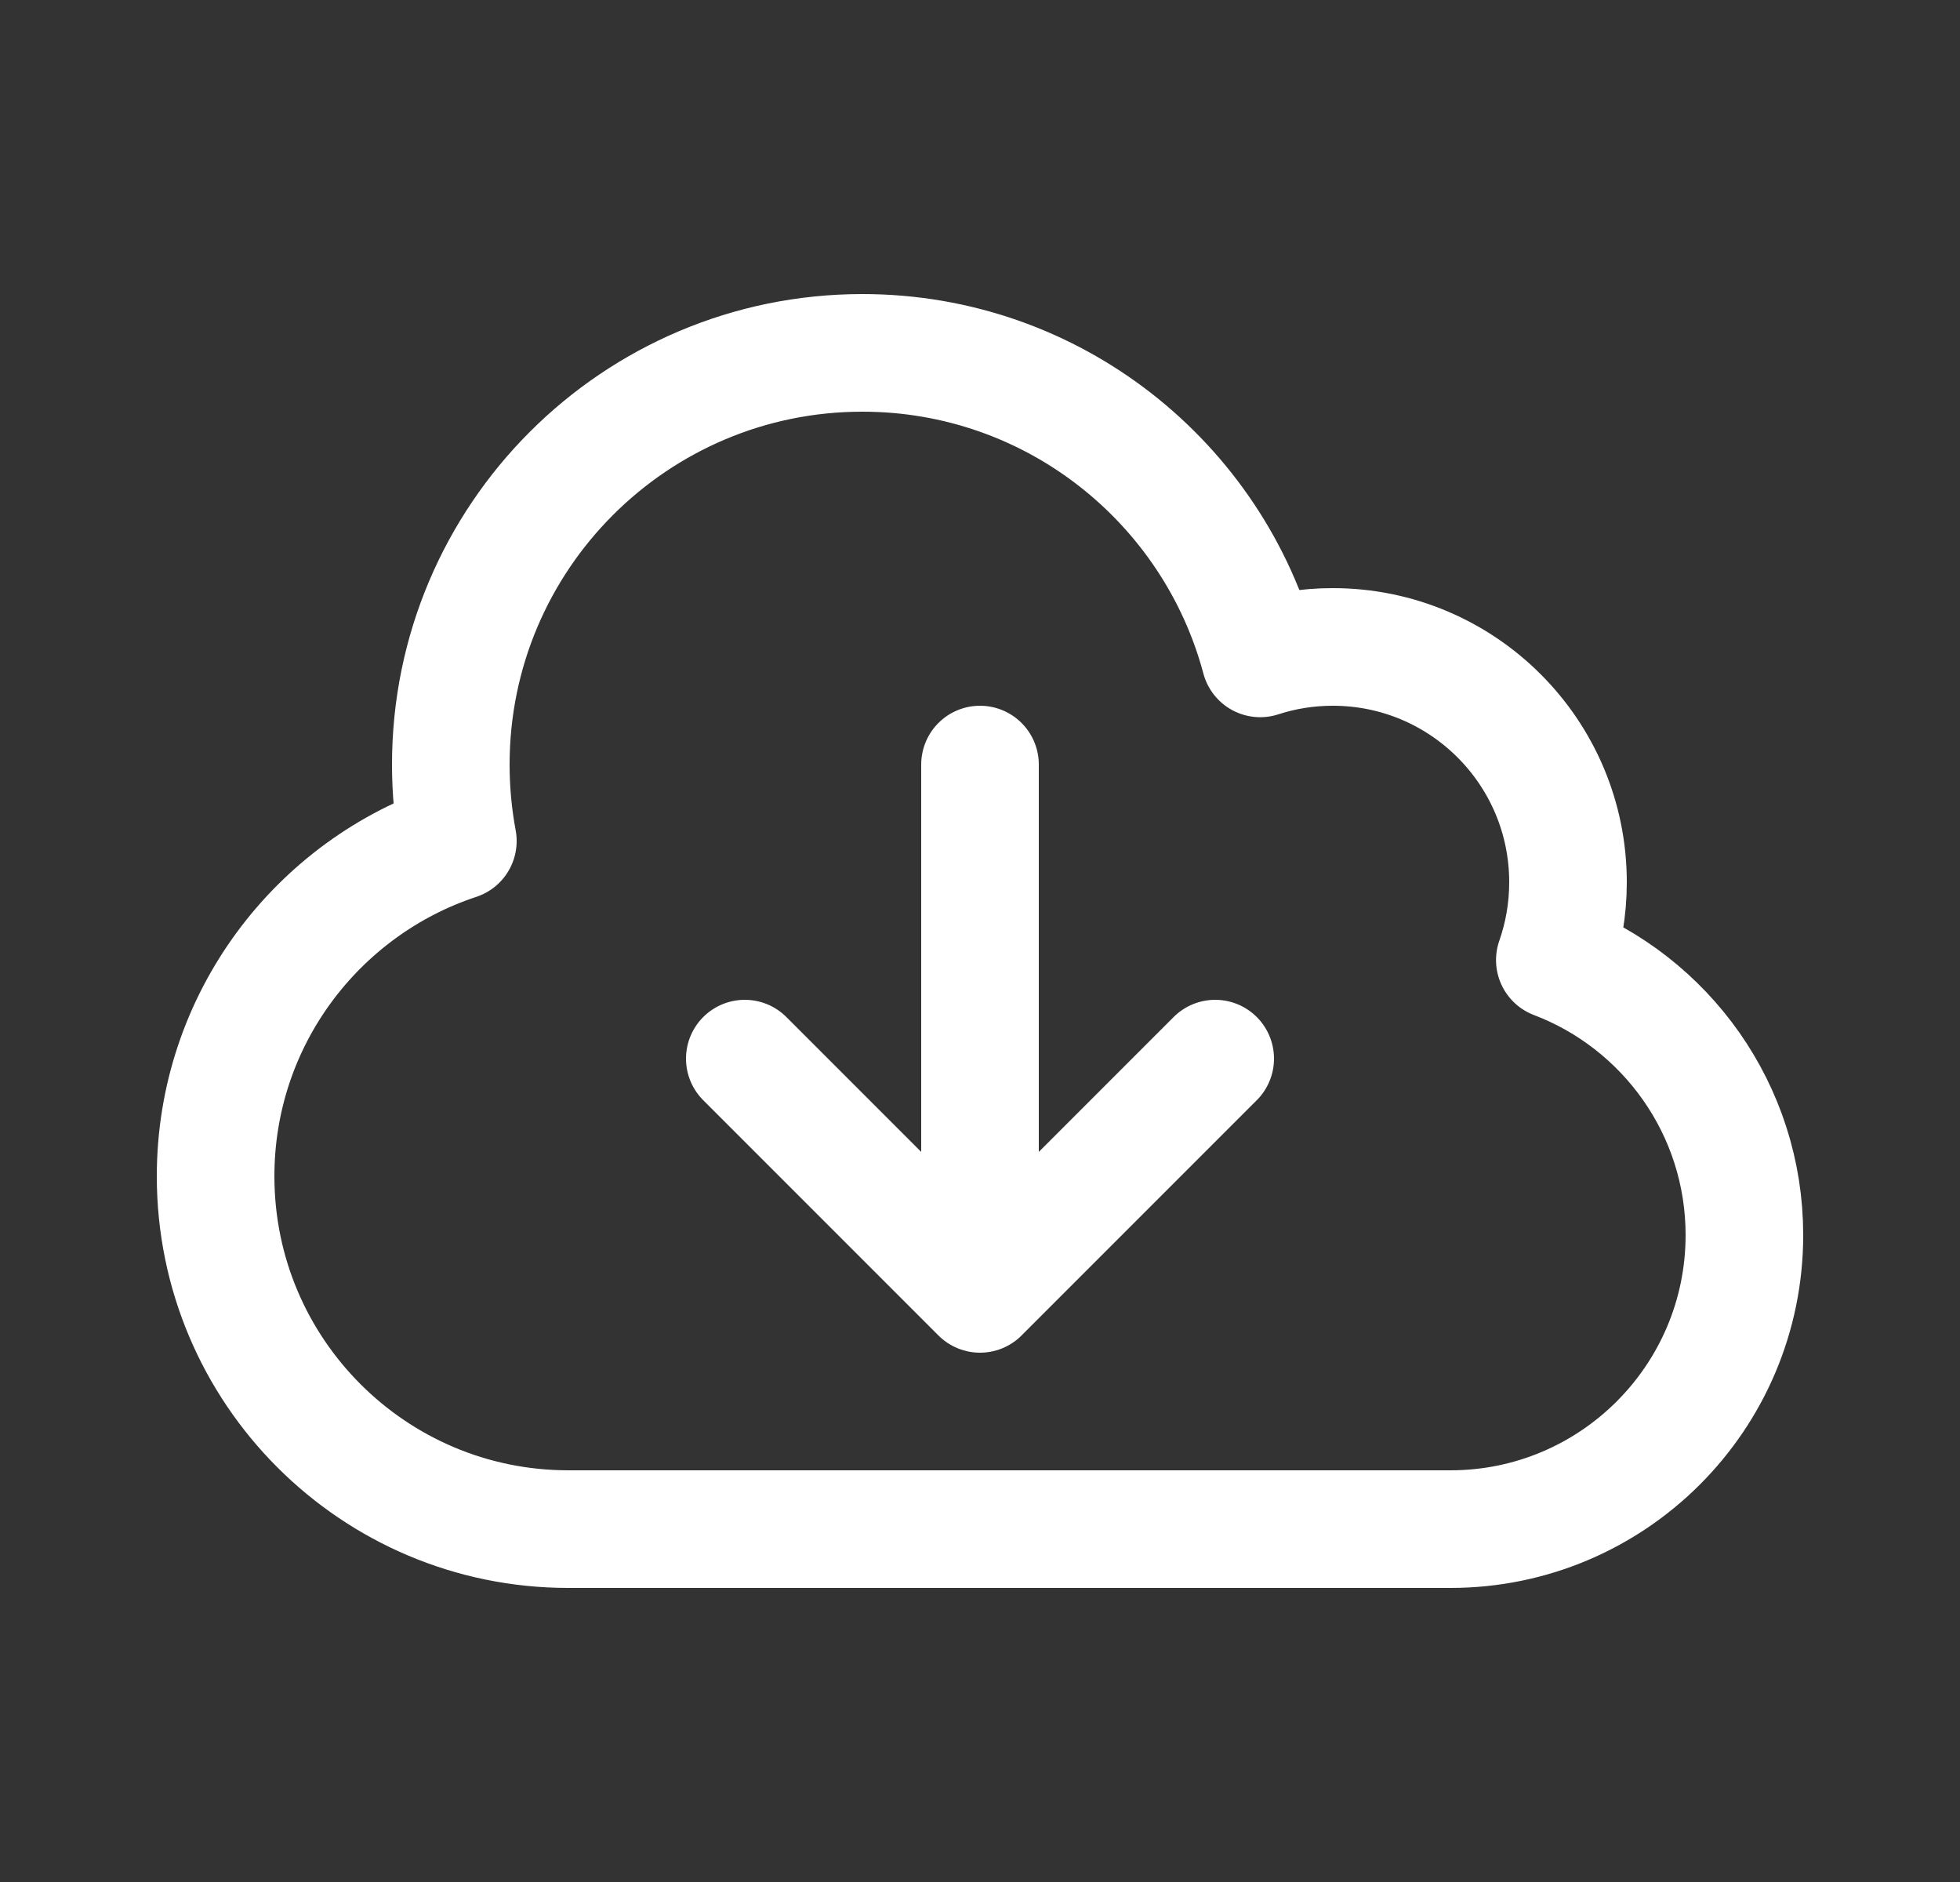 <svg width="25" height="24" viewBox="0 0 25 24" fill="none" xmlns="http://www.w3.org/2000/svg">
<rect x="0" y="0" width="25" height="24" fill="#333333" stroke="none"/>
<path d="M12.5 9.75V16.5M12.5 16.5L9.5 13.5M12.5 16.5L15.5 13.5M7.25 19.5C4.765 19.5 2.75 17.485 2.75 15C2.75 13.007 4.046 11.317 5.84 10.725C5.781 10.409 5.75 10.083 5.75 9.75C5.75 6.851 8.101 4.5 11 4.5C13.431 4.5 15.476 6.153 16.074 8.396C16.365 8.301 16.677 8.25 17 8.25C18.657 8.25 20 9.593 20 11.25C20 11.598 19.941 11.932 19.832 12.243C21.245 12.78 22.25 14.148 22.25 15.75C22.25 17.821 20.571 19.5 18.5 19.5H7.25Z" stroke="white" stroke-width="1.5" stroke-linecap="round" stroke-linejoin="round"/>
</svg>
